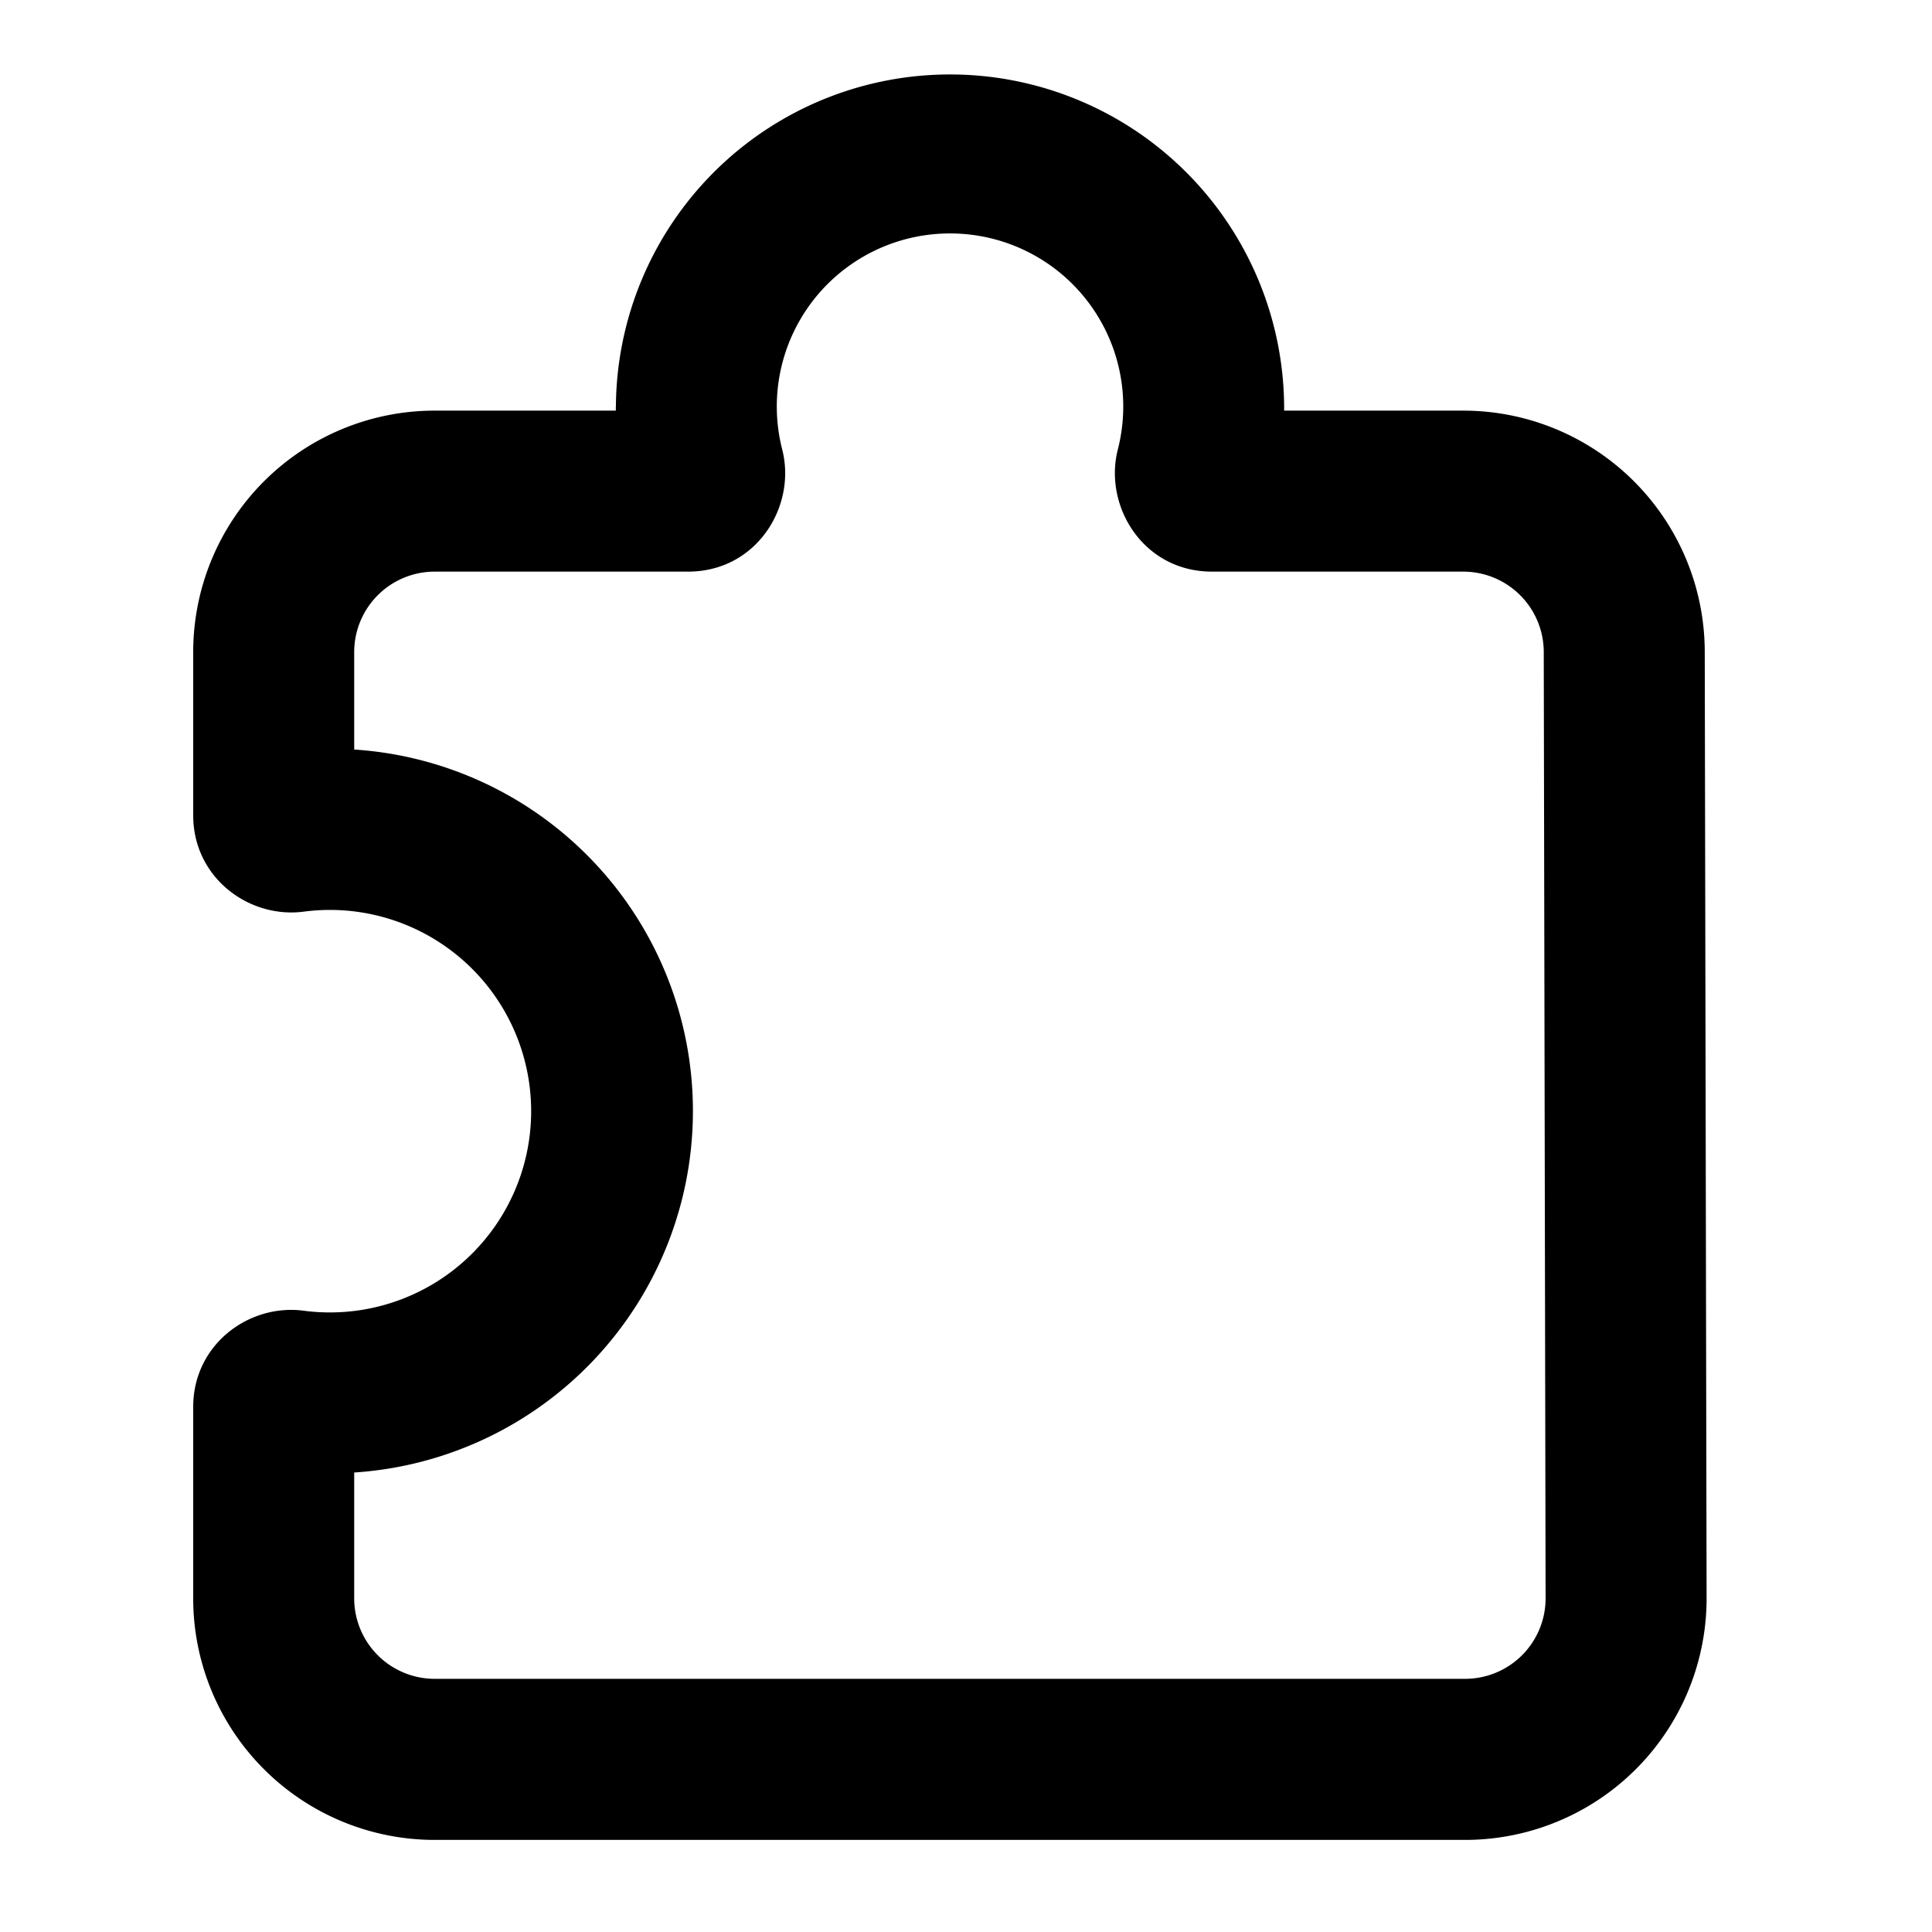 <svg width="24" height="24" viewBox="0 0 24 24" fill="none" xmlns="http://www.w3.org/2000/svg"><path fill-rule="evenodd" clip-rule="evenodd" d="M7.651 5.05a4.15 4.15 0 1 1 8.301.051h2.225a3 3 0 0 1 3 2.994L21.2 19.85a3 3 0 0 1-3 3.006H5.4a3 3 0 0 1-3-3v-2.378c0-.778.695-1.285 1.371-1.196a2.5 2.5 0 1 0 0-4.957c-.676.088-1.371-.42-1.371-1.197V8.101a3 3 0 0 1 3-3H7.65v-.05zm4.15-2.15a2.15 2.15 0 0 0-2.084 2.684c.18.702-.315 1.517-1.17 1.517H5.4a1 1 0 0 0-1 1v1.21a4.5 4.5 0 0 1 0 8.981v1.563a1 1 0 0 0 1 1h12.8a1 1 0 0 0 1-1.002l-.023-11.754a1 1 0 0 0-1-.998h-3.121c-.855 0-1.349-.815-1.17-1.517A2.15 2.15 0 0 0 11.801 2.9z" fill="currentColor"/></svg>
